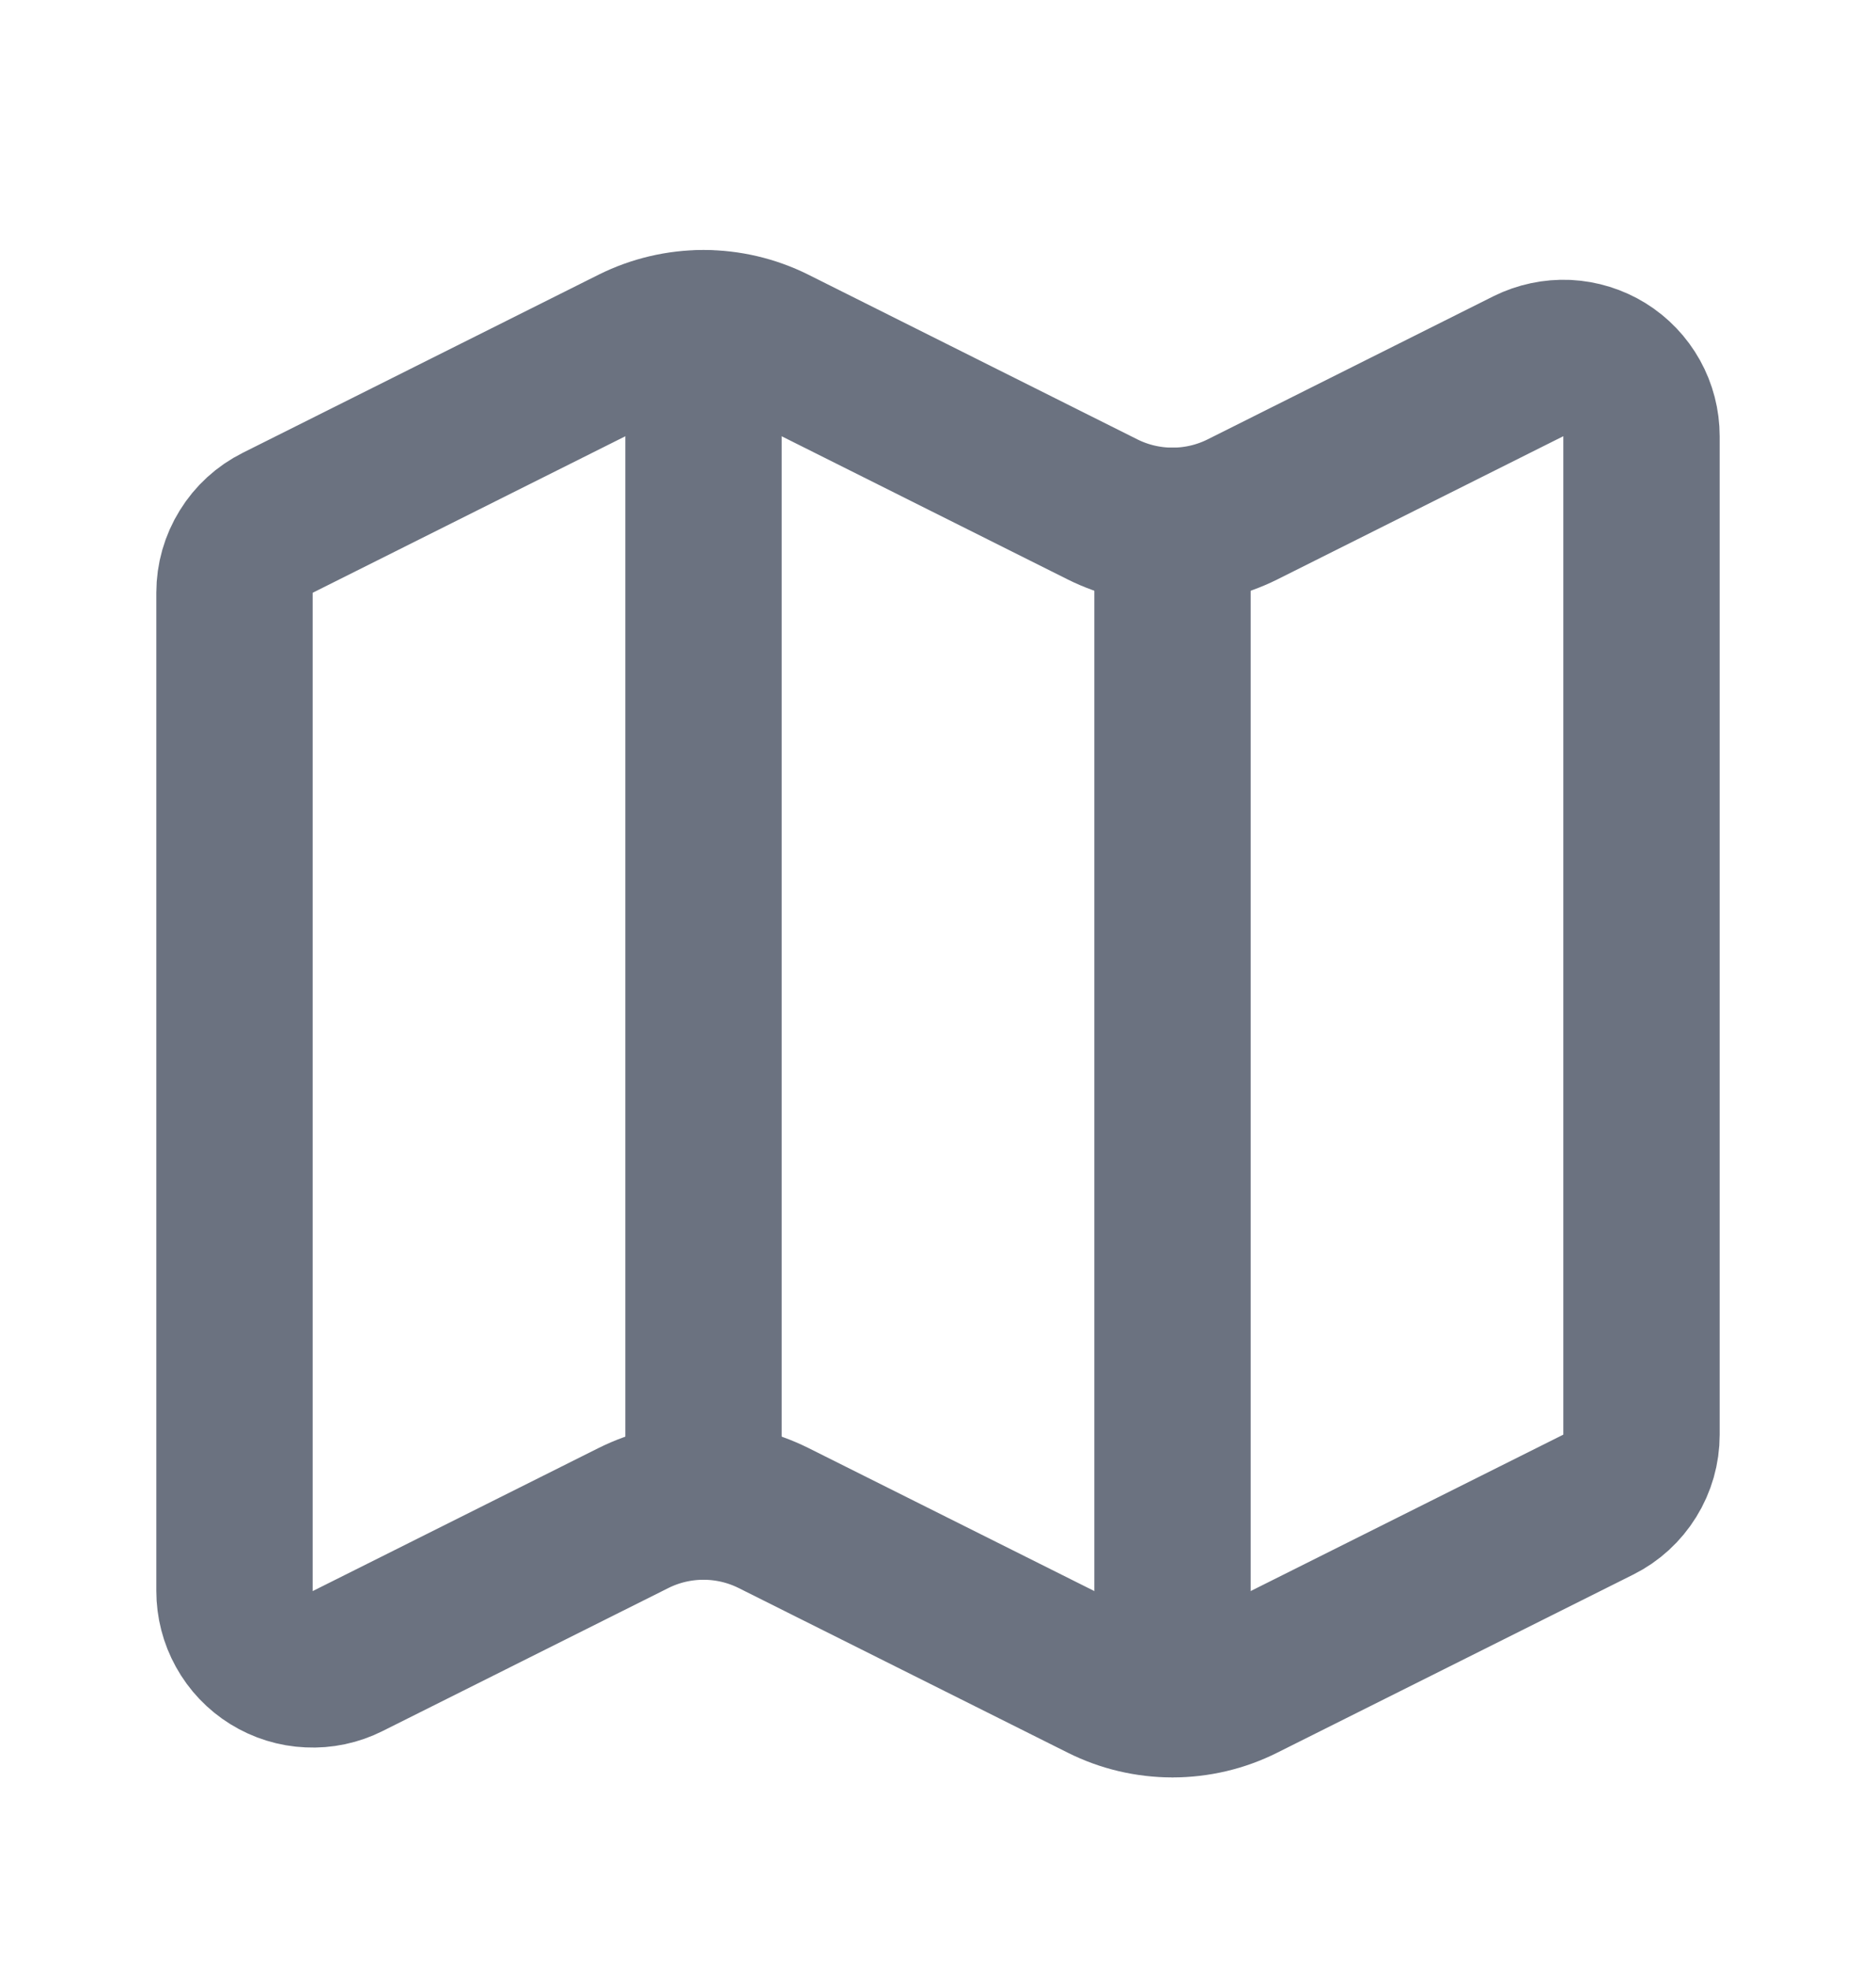 <svg width="20" height="21" viewBox="0 0 20 21" fill="none" xmlns="http://www.w3.org/2000/svg">
<path d="M11.755 5.428C11.986 5.543 12.241 5.603 12.5 5.603C12.759 5.603 13.014 5.543 13.245 5.428L16.294 3.902C16.421 3.839 16.563 3.809 16.705 3.815C16.847 3.822 16.985 3.865 17.105 3.939C17.226 4.014 17.326 4.119 17.395 4.243C17.464 4.367 17.5 4.507 17.5 4.649V15.286C17.5 15.441 17.457 15.592 17.375 15.724C17.294 15.855 17.178 15.962 17.039 16.031L13.245 17.928C13.014 18.044 12.759 18.104 12.5 18.104C12.241 18.104 11.986 18.044 11.755 17.928L8.245 16.173C8.014 16.058 7.759 15.998 7.5 15.998C7.241 15.998 6.986 16.058 6.755 16.173L3.706 17.698C3.579 17.762 3.437 17.792 3.295 17.785C3.153 17.779 3.015 17.736 2.894 17.661C2.773 17.586 2.674 17.482 2.605 17.357C2.536 17.233 2.5 17.093 2.5 16.951V6.315C2.5 6.16 2.543 6.009 2.625 5.877C2.706 5.745 2.822 5.639 2.961 5.57L6.755 3.672C6.986 3.557 7.241 3.497 7.5 3.497C7.759 3.497 8.014 3.557 8.245 3.672L11.755 5.428Z" stroke="#6B7280" stroke-width="1.667" stroke-linecap="round" stroke-linejoin="round"/>
<path d="M12.5 5.603V18.103" stroke="#6B7280" stroke-width="1.667" stroke-linecap="round" stroke-linejoin="round"/>
<path d="M7.5 3.497V15.997" stroke="#6B7280" stroke-width="1.667" stroke-linecap="round" stroke-linejoin="round"/>
</svg>
